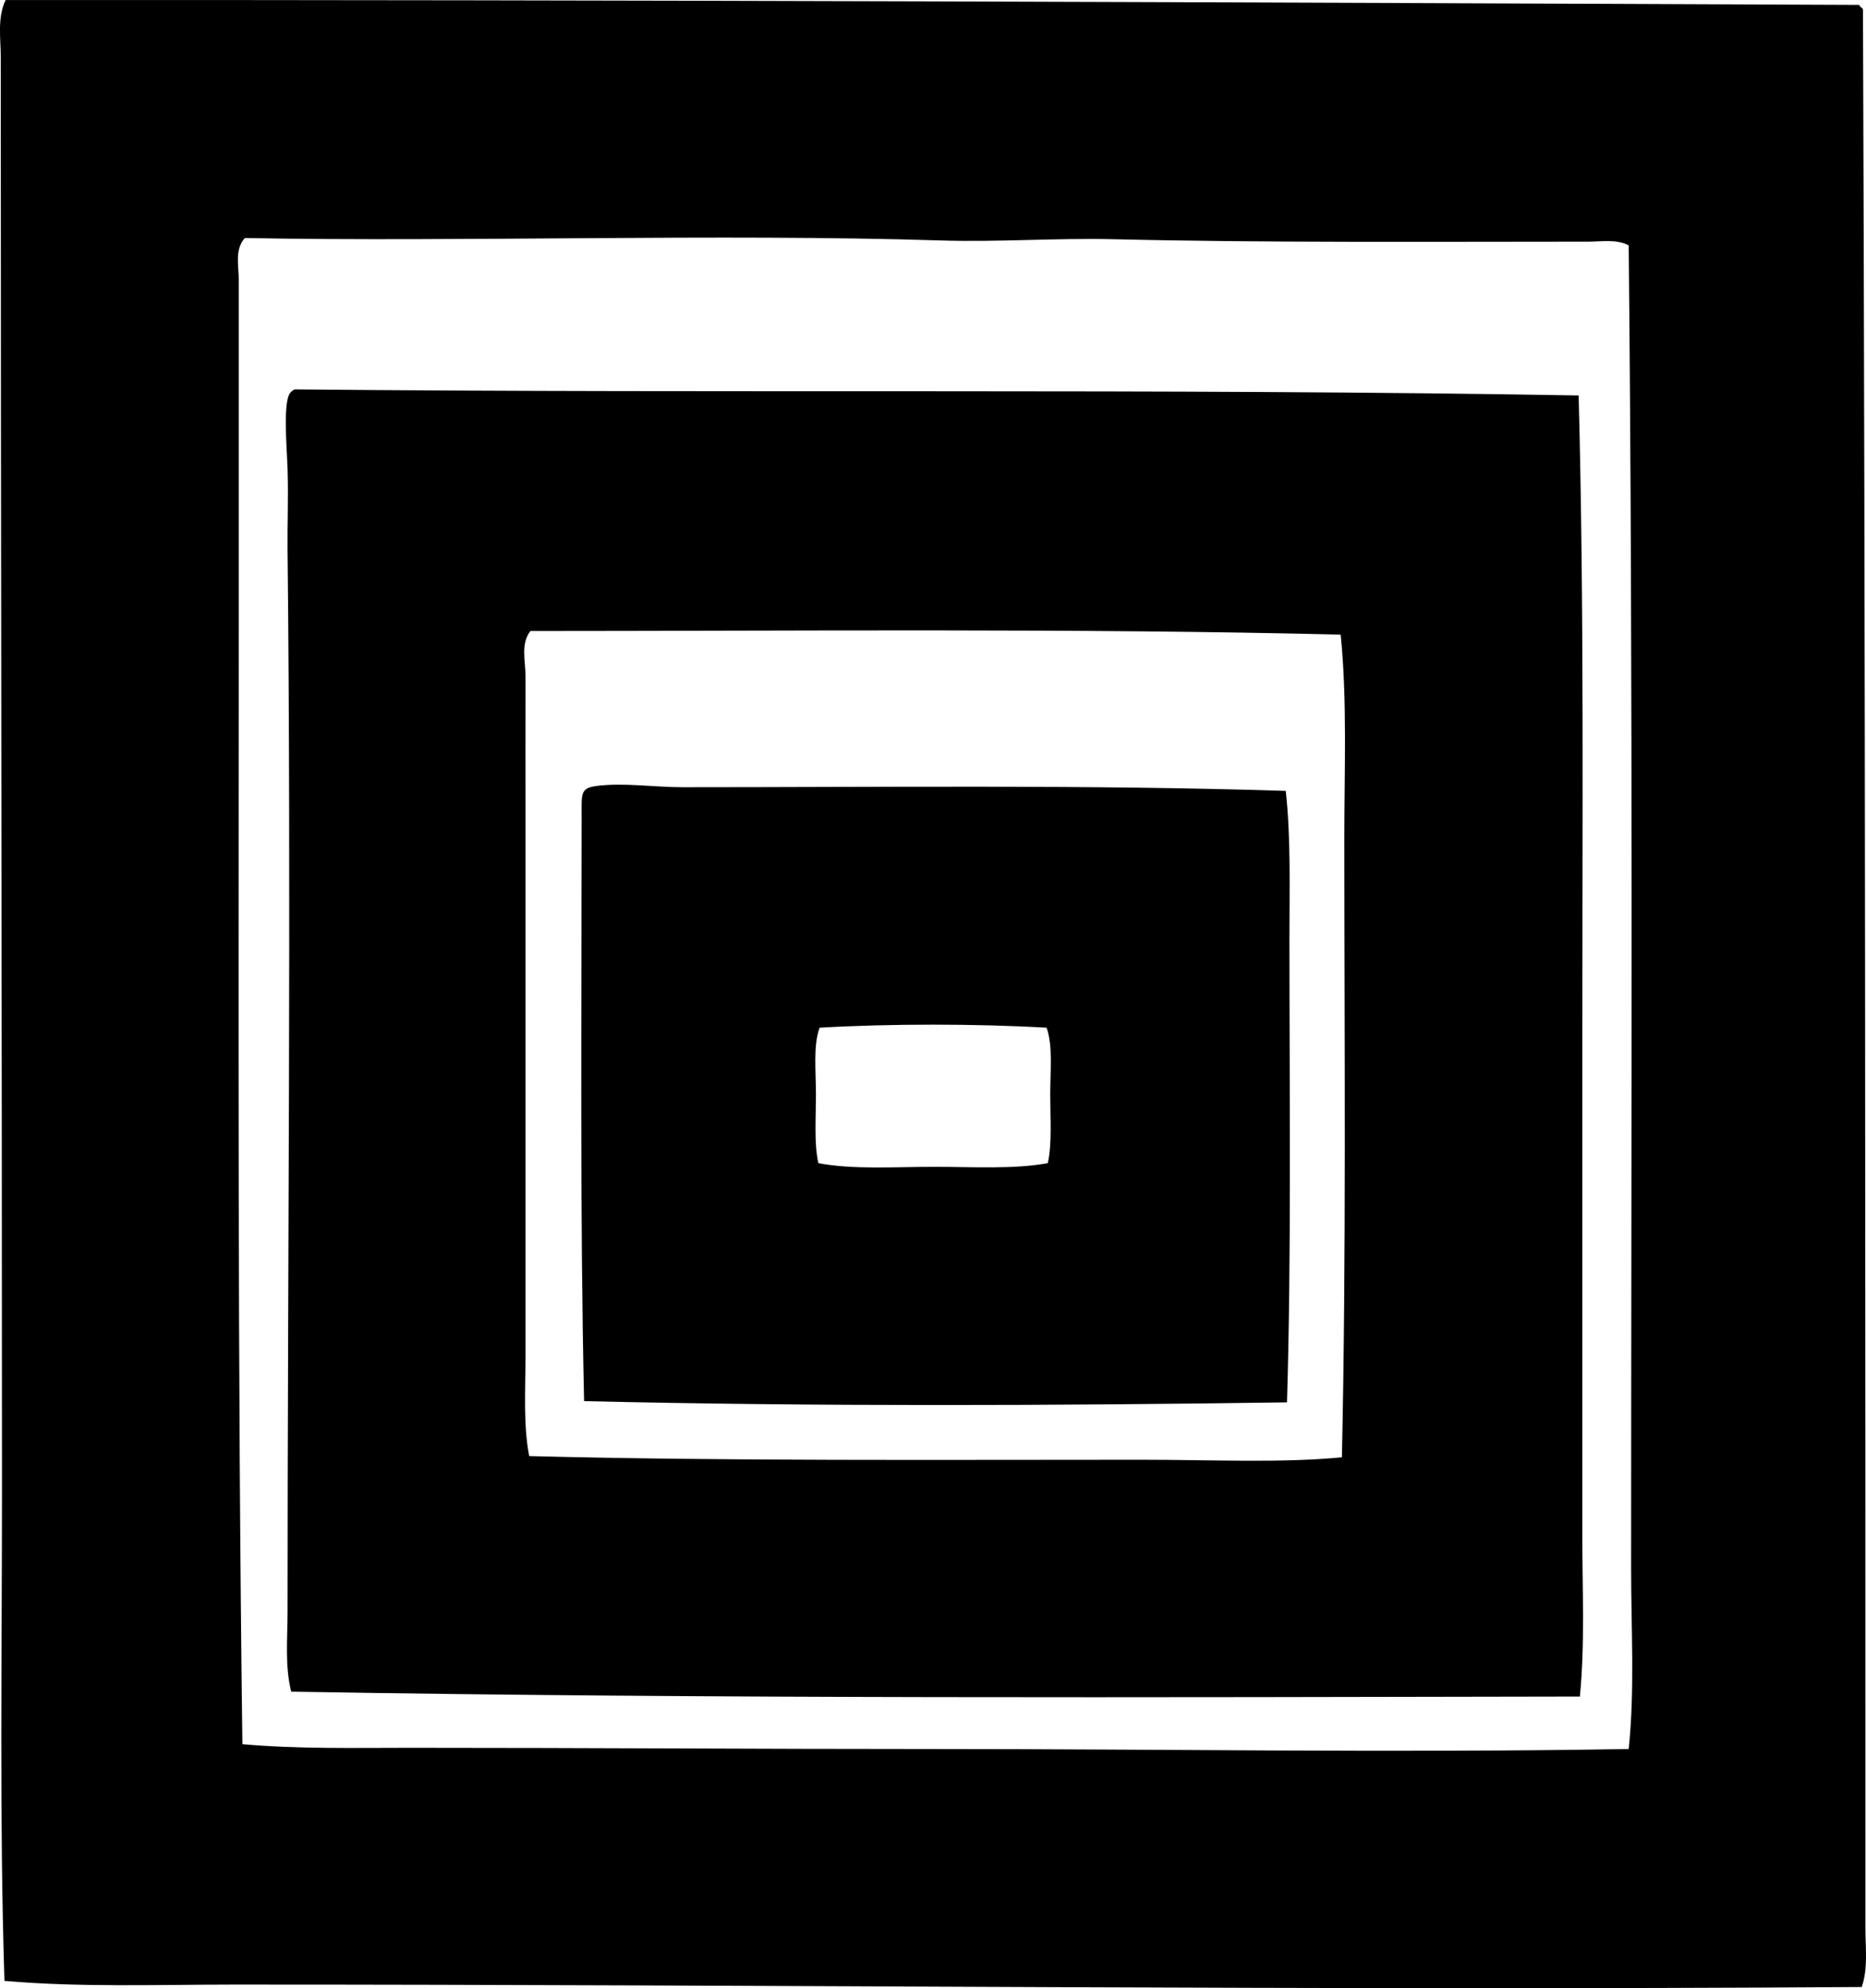 <?xml version="1.0" encoding="iso-8859-1"?>
<!-- Generator: Adobe Illustrator 19.2.0, SVG Export Plug-In . SVG Version: 6.00 Build 0)  -->
<svg version="1.1" xmlns="http://www.w3.org/2000/svg" xmlns:xlink="http://www.w3.org/1999/xlink" x="0px" y="0px"
	 viewBox="0 0 73.543 78.345" style="enable-background:new 0 0 73.543 78.345;" xml:space="preserve">
<g id="Galerie_x5F_Godard_x5F_Lefort">
	<path style="fill-rule:evenodd;clip-rule:evenodd;" d="M73.279,0.193c0.014,0.098,0.13,0.094,0.145,0.192
		c0.089,24.951,0.098,50.042,0.096,75.605c0,0.755,0.11,1.569-0.145,2.309C52.197,78.444,30.569,78.2,9.217,78.203
		c-3.025,0.001-6.055,0.114-9.042-0.145c-0.2-6.339-0.096-12.852-0.097-19.382C0.077,39.705,0.031,21.82,0.03,2.261
		c0-0.751-0.144-1.56,0.192-2.26C24.762-0.008,48.512,0.089,73.279,0.193z M62.602,9.523c-6.308,0.001-12.848,0.045-18.709-0.096
		c-2.272-0.054-4.556,0.12-6.829,0.048C28.265,9.199,18.151,9.542,9.65,9.379c-0.409,0.448-0.24,1.108-0.24,1.635
		c0,4.41,0,8.629,0,13.13C9.408,39.656,9.36,53.713,9.553,68.729c2.159,0.196,4.398,0.144,6.638,0.144
		c7.069,0,13.752,0.049,20.488,0.048c9.131-0.001,18.344,0.157,27.511,0c0.244-2.332,0.096-4.707,0.096-7.118
		c0.001-16.902,0.08-34.982-0.096-52.135C63.702,9.415,63.123,9.523,62.602,9.523z"/>
	<path style="fill-rule:evenodd;clip-rule:evenodd;" d="M62.217,15.583c0.22,8.239,0.145,16.882,0.145,25.635
		c0,6.565,0,12.994,0,19.286c0,2.126,0.108,4.263-0.096,6.349c-17.031,0.029-33.992,0.095-50.789-0.192
		c-0.254-1.009-0.144-2.093-0.144-3.126c0-13.571,0.15-27.995,0-41.891c-0.011-0.976,0.037-1.99,0-3.174
		c-0.026-0.836-0.204-2.771,0.144-3.03c0.035-0.045,0.088-0.073,0.145-0.096C28.673,15.511,45.772,15.294,62.217,15.583z
		 M20.903,24.866c-0.392,0.509-0.19,1.182-0.192,1.779c-0.005,1.956,0,4.025,0,6.108c-0.001,6.863,0.001,13.897,0,20.681
		c0,1.343-0.094,2.687,0.145,3.944c7.739,0.2,16.124,0.143,24.143,0.144c2.803,0,5.469,0.135,7.888-0.096
		c0.175-7.931,0.098-16.341,0.096-24.385c0-2.711,0.117-5.425-0.144-8.032C42.715,24.755,31.117,24.865,20.903,24.866z"/>
	<path style="fill-rule:evenodd;clip-rule:evenodd;" d="M50.674,31.166c0.205,1.854,0.145,3.819,0.145,5.819
		c0,5.972,0.08,12.424-0.096,18.276c-9.103,0.127-18.504,0.167-27.703-0.048c-0.165-7.386-0.098-15.252-0.096-23.038
		c0-0.903-0.058-1.116,0.577-1.202c1.061-0.143,2.252,0.048,3.415,0.048C34.678,31.021,42.982,30.918,50.674,31.166z M32.302,40.497
		c-0.258,0.709-0.144,1.689-0.144,2.645c-0.001,0.938-0.076,1.937,0.096,2.693c1.365,0.261,3.01,0.144,4.569,0.145
		c1.529,0,3.139,0.101,4.473-0.145c0.17-0.76,0.097-1.755,0.096-2.693c0-0.957,0.109-1.932-0.143-2.645
		C38.488,40.337,35.063,40.336,32.302,40.497z"/>
</g>
<g id="Layer_1">
</g>
</svg>
